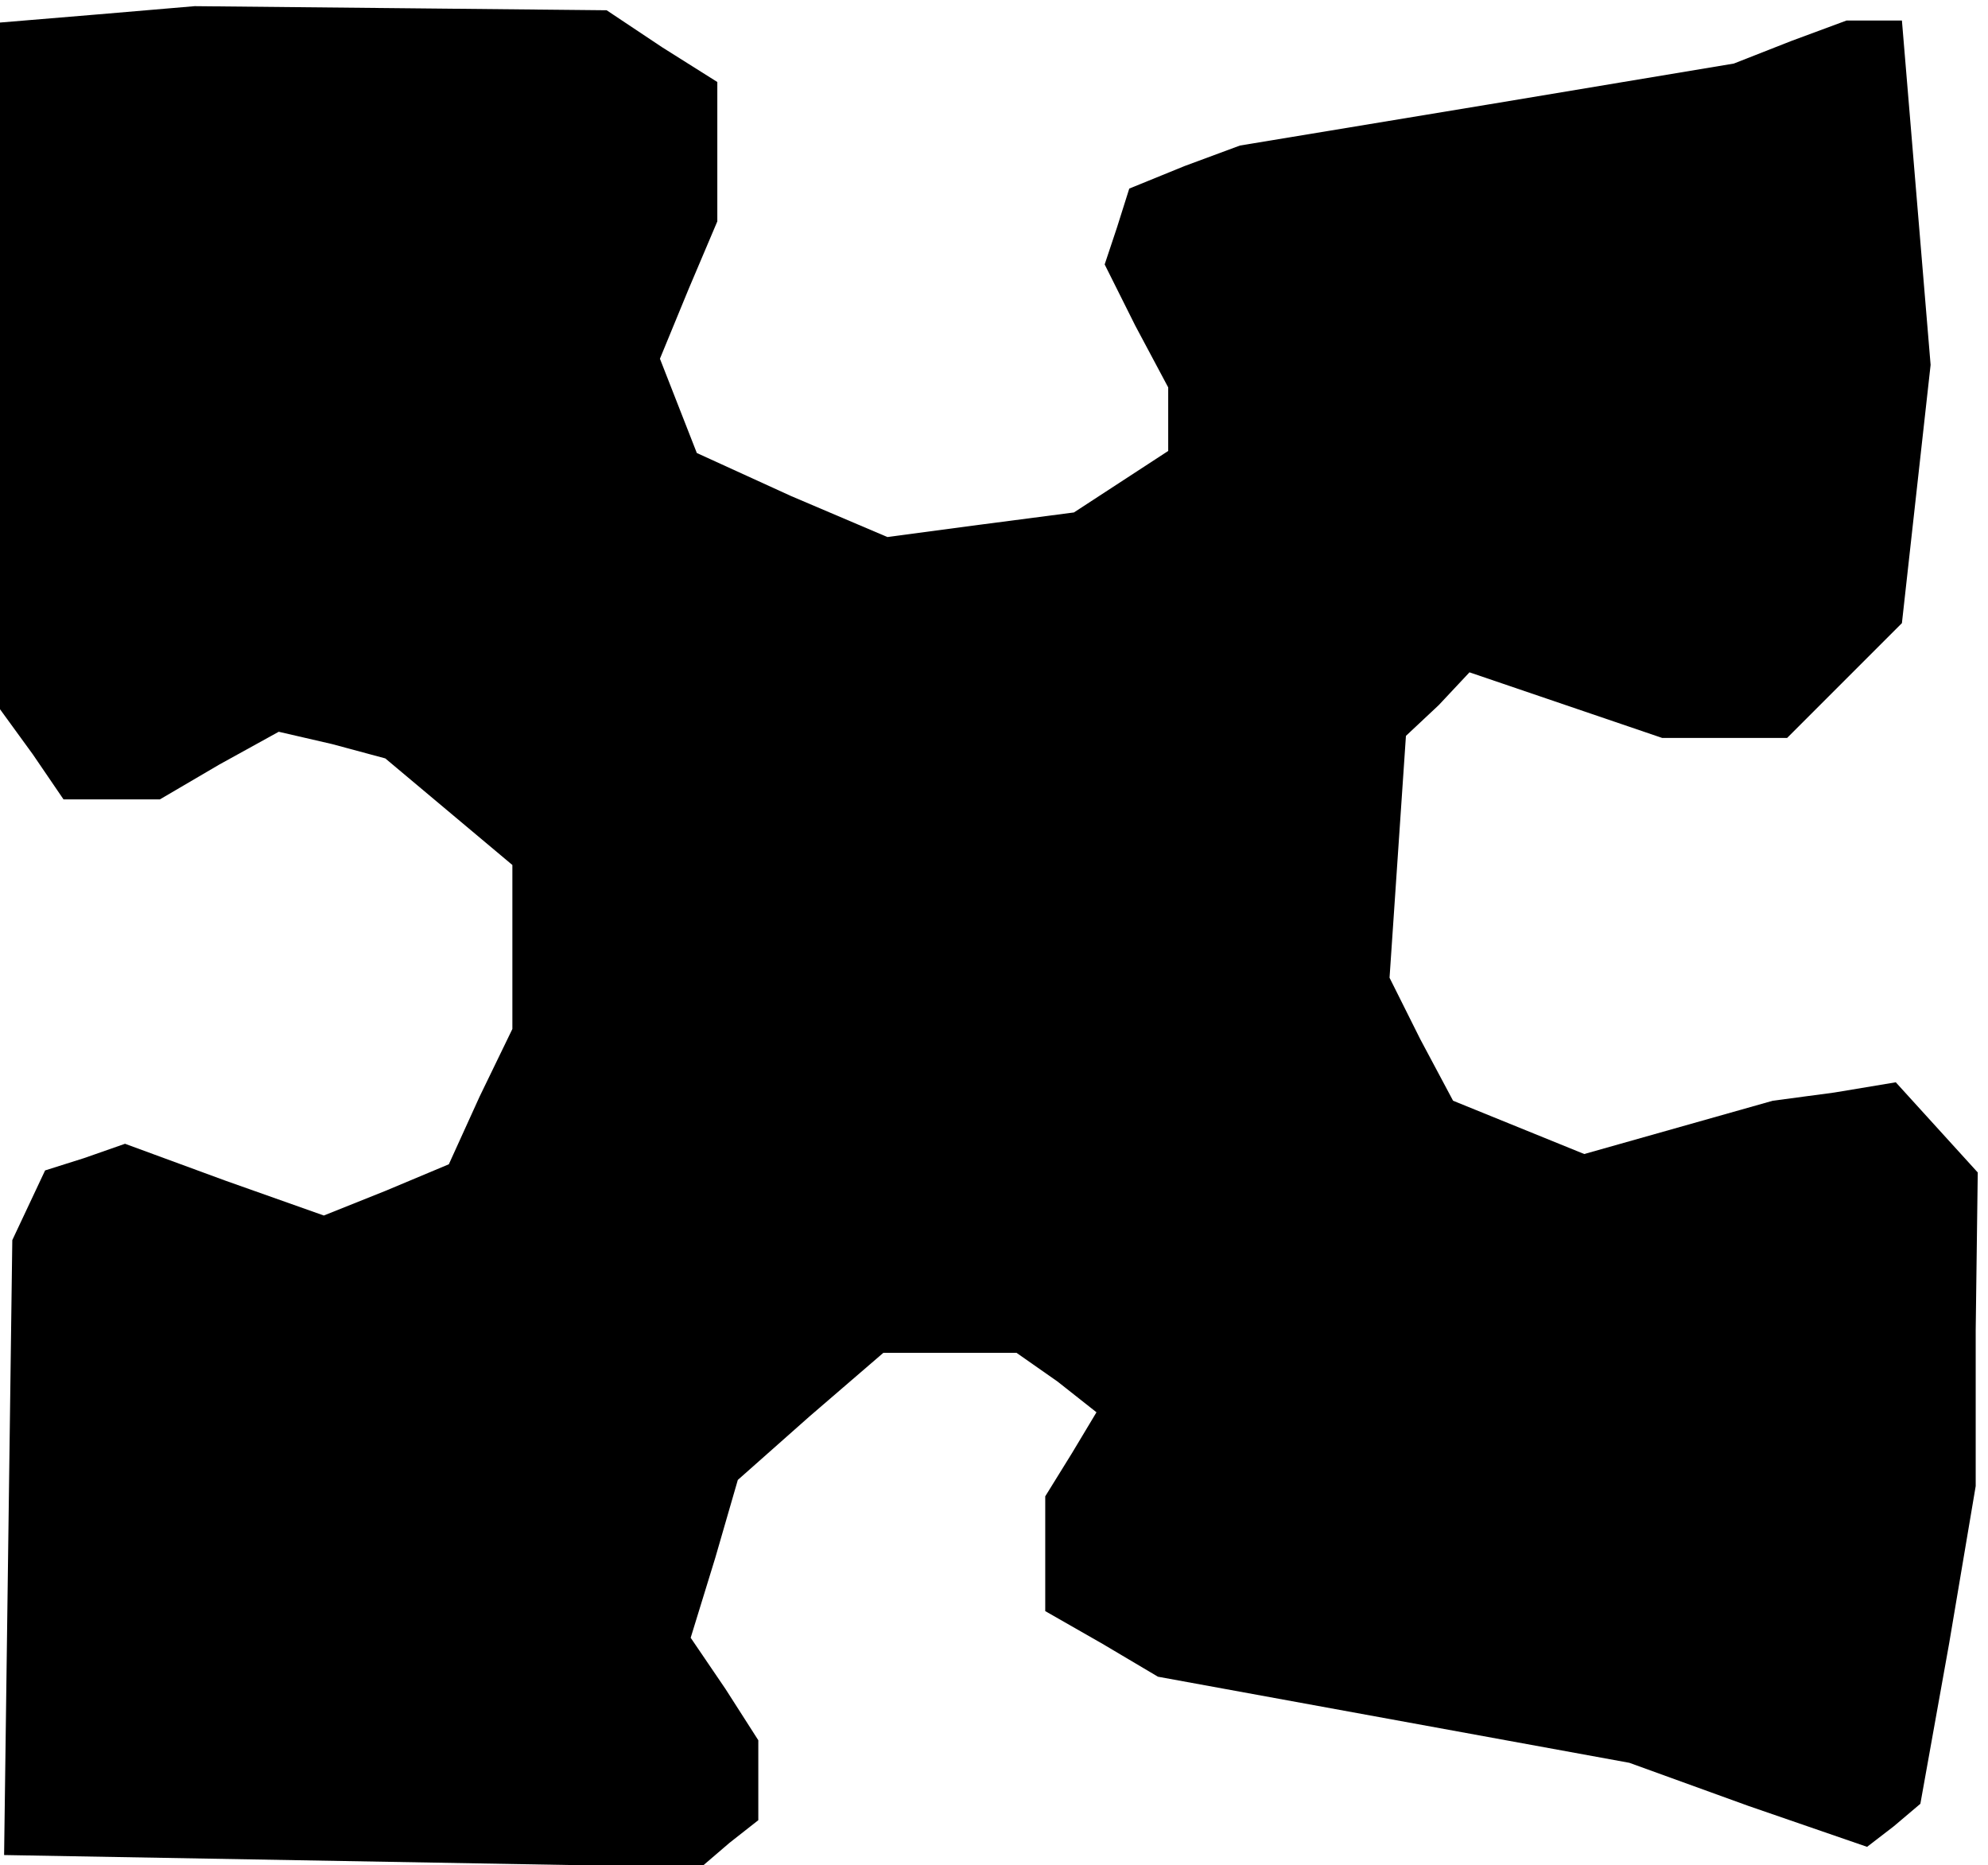 <?xml version="1.0" standalone="no"?>
<!DOCTYPE svg PUBLIC "-//W3C//DTD SVG 20010904//EN"
 "http://www.w3.org/TR/2001/REC-SVG-20010904/DTD/svg10.dtd">
<svg version="1.0" xmlns="http://www.w3.org/2000/svg"
 width="97pt" height="91pt" viewBox="0 0 97 91"
 preserveAspectRatio="xMidYMid meet">
<g transform="translate(0,91) scale(0.1,-0.1)"
fill="#000000" stroke="none">
<path d="M48 903 l-48 -4 0 -167 0 -168 16 -22 15 -22 24 0 23 0 29 17 29 16
26 -6 26 -7 31 -26 31 -26 0 -40 0 -40 -16 -33 -15 -33 -31 -13 -30 -12 -48
17 -49 18 -20 -7 -19 -6 -8 -17 -8 -17 -2 -150 -2 -150 170 -3 170 -3 14 12
14 11 0 20 0 19 -16 25 -17 25 12 39 11 38 35 31 36 31 32 0 33 0 20 -14 19
-15 -12 -20 -13 -21 0 -28 0 -28 28 -16 27 -16 115 -21 115 -21 58 -21 58 -20
13 10 13 11 14 78 13 77 0 76 1 77 -20 22 -20 22 -30 -5 -30 -4 -46 -13 -46
-13 -32 13 -32 13 -16 30 -15 30 4 59 4 59 16 15 15 16 47 -16 47 -16 30 0 31
0 28 28 28 28 7 63 7 63 -7 84 -7 84 -13 0 -14 0 -27 -10 -28 -11 -120 -20
-121 -20 -27 -10 -27 -11 -6 -19 -6 -18 15 -30 16 -30 0 -15 0 -16 -23 -15
-23 -15 -46 -6 -45 -6 -47 20 -46 21 -9 23 -9 23 14 34 14 33 0 34 0 34 -27
17 -27 18 -100 1 -101 1 -47 -4z"/>
</g>
</svg>

